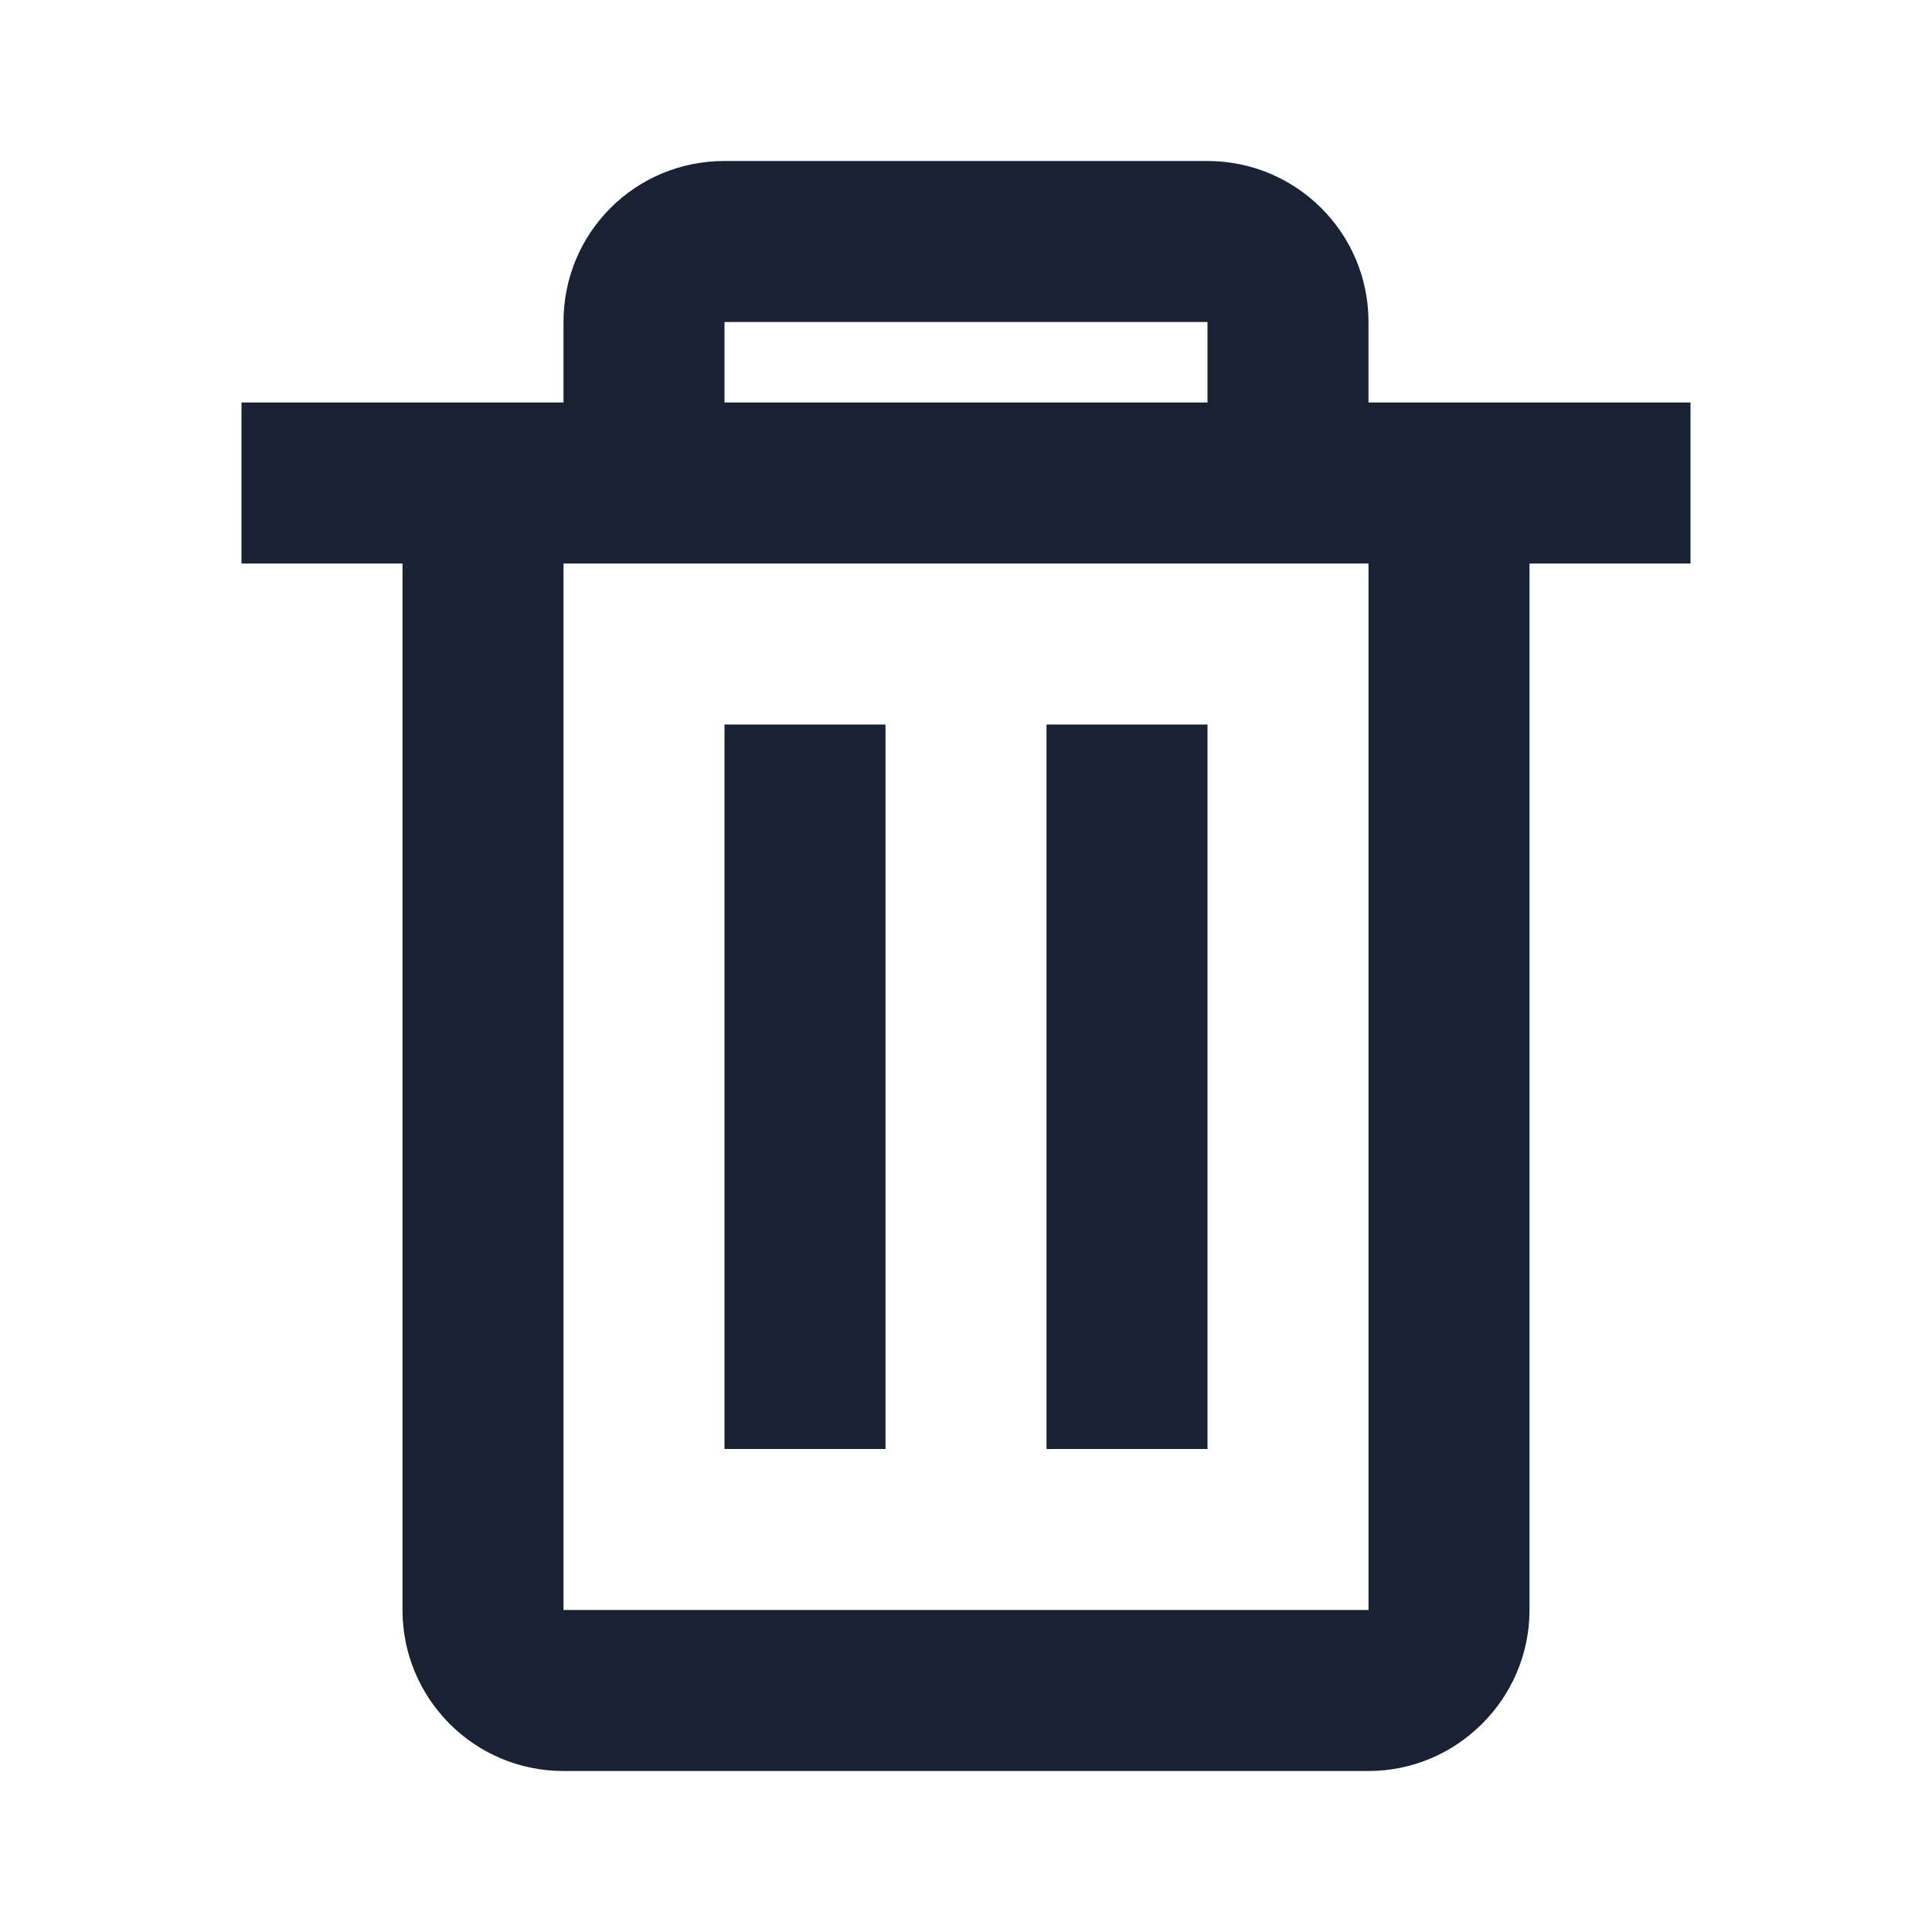 <svg width="24" height="24" viewBox="0 0 24 24" fill="none" xmlns="http://www.w3.org/2000/svg" xmlns:xlink="http://www.w3.org/1999/xlink">
	<desc>
			Created with Pixso.
	</desc>
	<defs>
		<clipPath id="clip1_1086">
			<rect id="basic / trash_full" width="24" height="24" fill="white" fill-opacity="0"/>
		</clipPath>
	</defs>
	<g clip-path="url(#clip1_1086)">
		<path id="coolicon" d="M17 22L7 22C5.89 22 5 21.1 5 20L5 7L3 7L3 5L7 5L7 4C7 2.89 7.89 2 9 2L15 2C16.1 2 17 2.89 17 4L17 5L21 5L21 7L19 7L19 20C19 21.1 18.1 22 17 22ZM7 7L7 20L17 20L17 7L7 7ZM9 4L9 5L15 5L15 4L9 4ZM15 18L13 18L13 9L15 9L15 18ZM11 18L9 18L9 9L11 9L11 18Z" fill="#182233" fill-opacity="1" fill-rule="nonzero"/>
	</g>
</svg>
